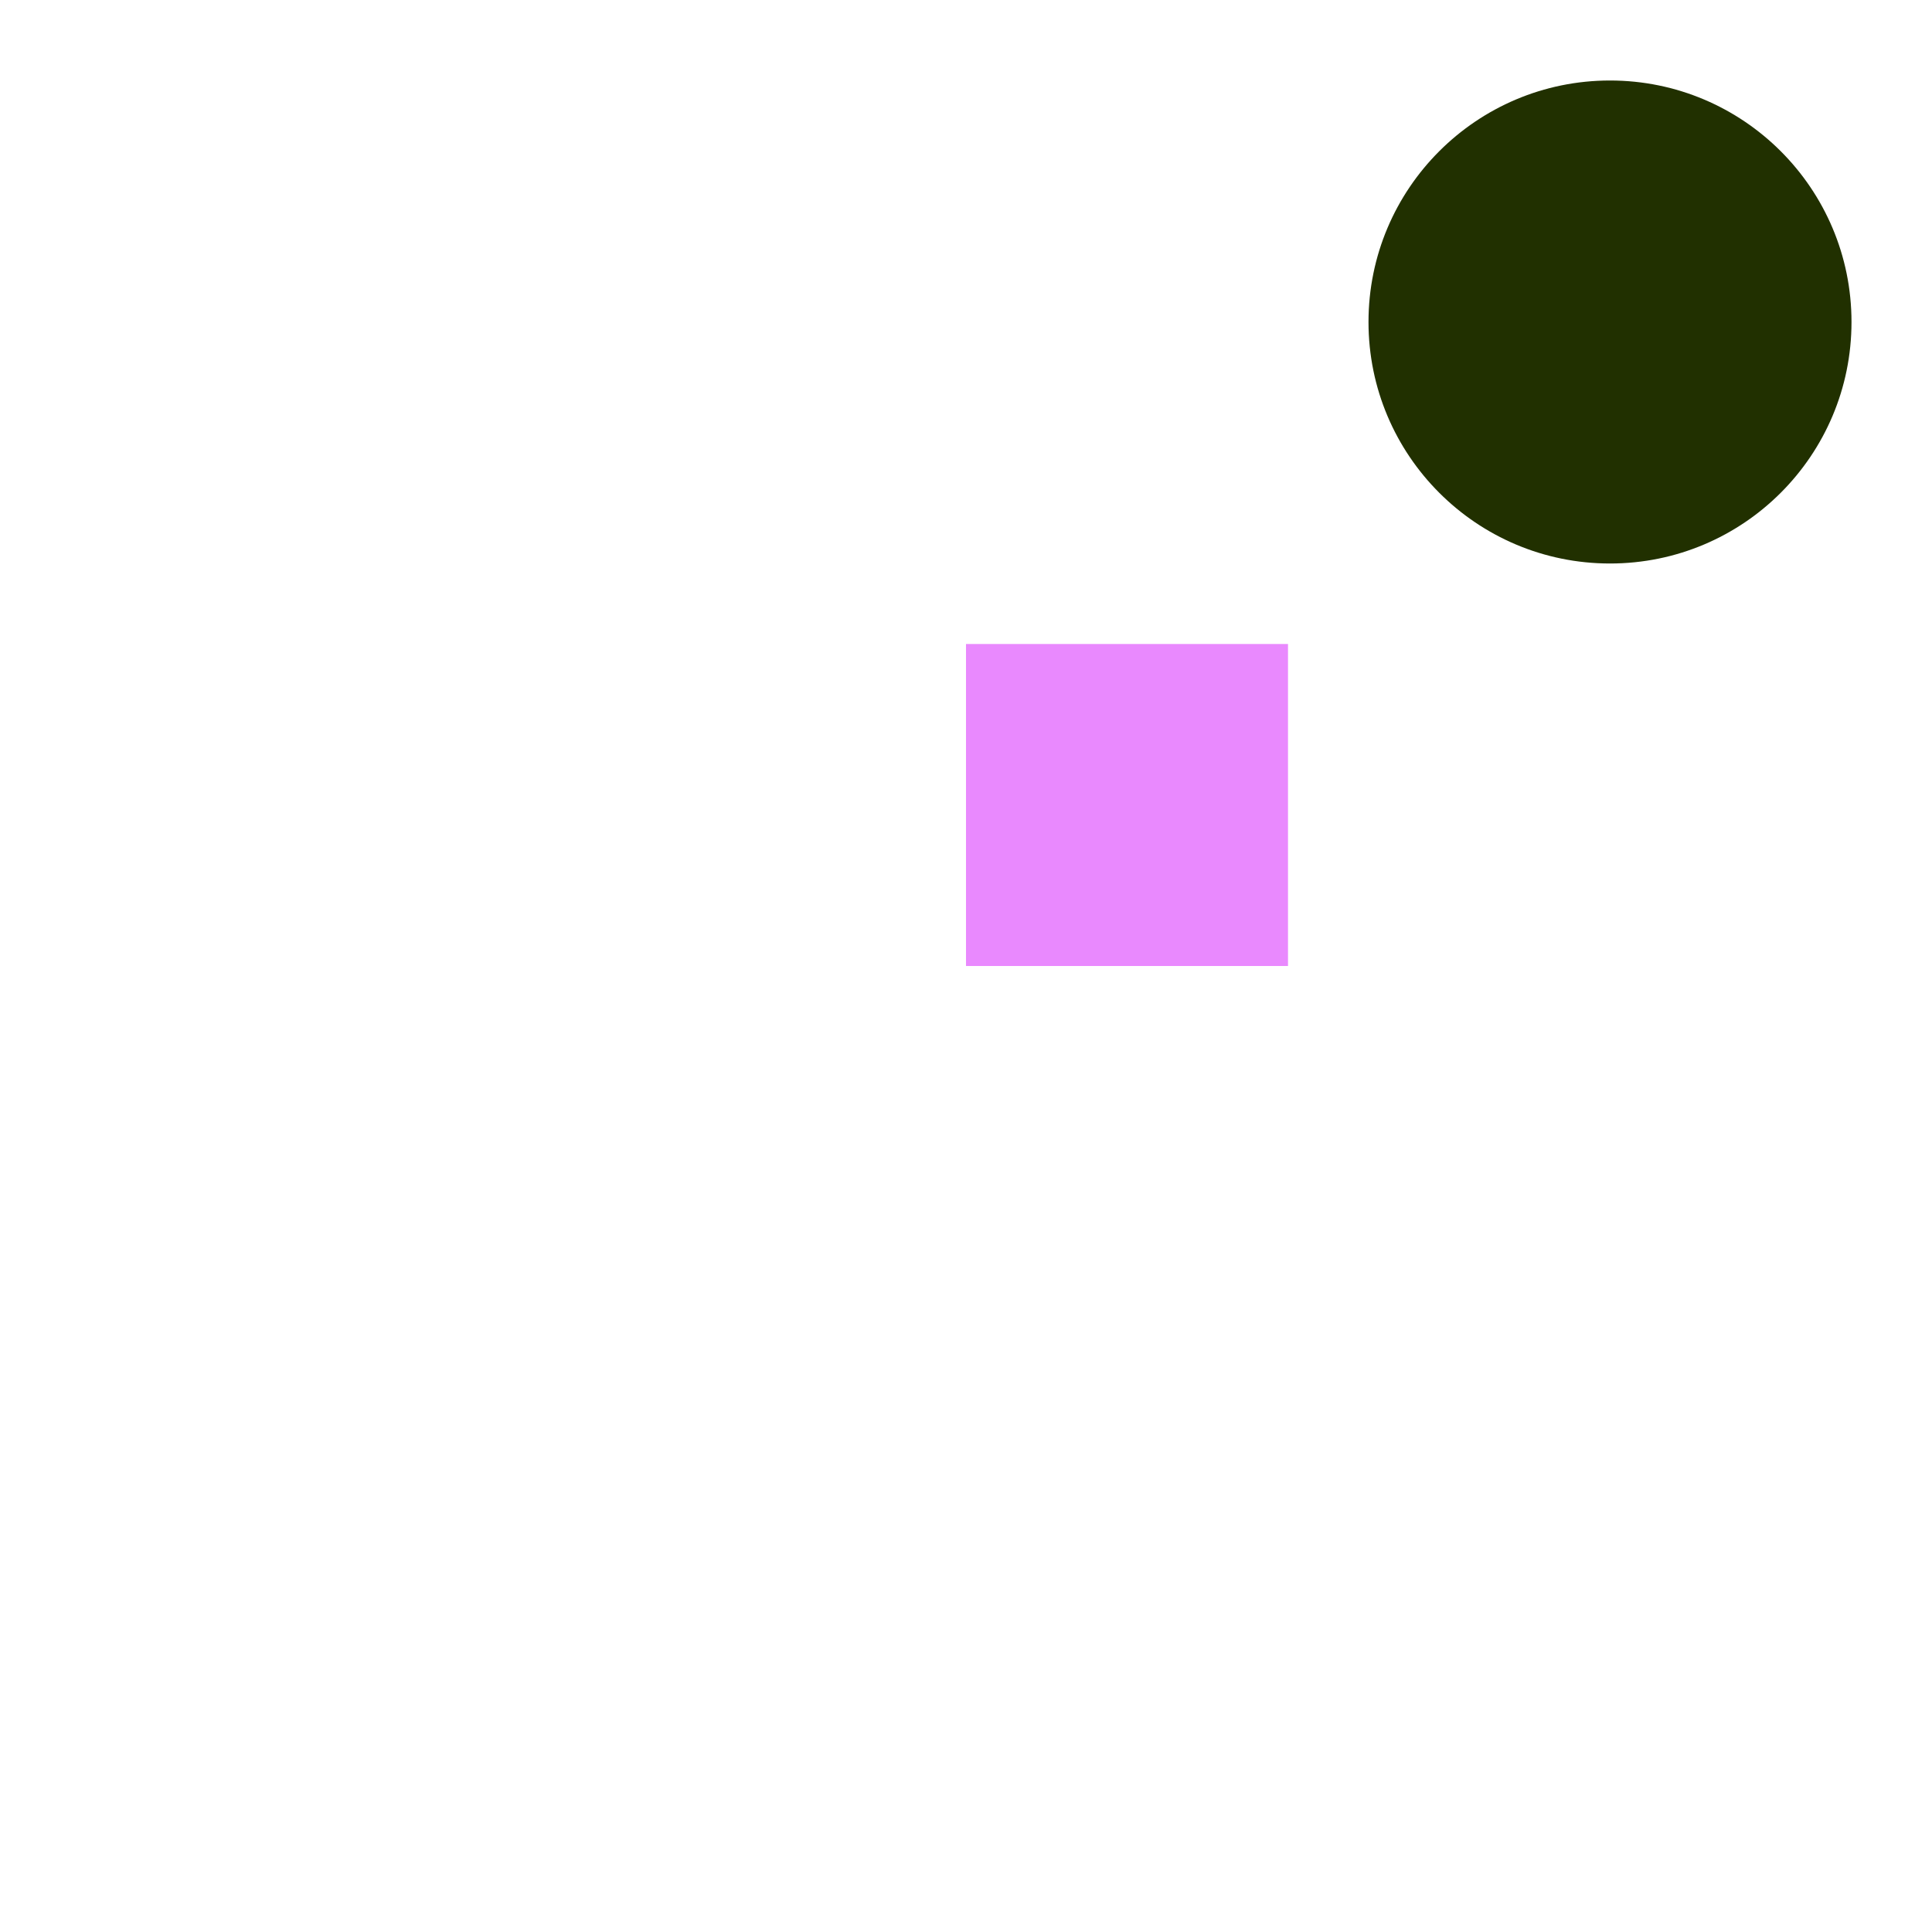 <svg
    xmlns="http://www.w3.org/2000/svg"
    width="24"
    height="24"
    viewBox="0 0 24 24"
    fill="none"
>
    <style>
        circle {
            fill: #213000;
        }
        rect {
            fill: #E989FE
        }
        @media (prefers-color-scheme: dark) {
            circle {
                fill: #D2FF65;
            }
            rect {
                fill: #E989FE
            }
        }
    </style>
    <title>Mahou UI</title>
    <circle
        cx="20"
        cy="4"
        r="3"
    ></circle>
    <rect
        x="12"
        y="8"
        width="4"
        height="4"
    />
</svg>